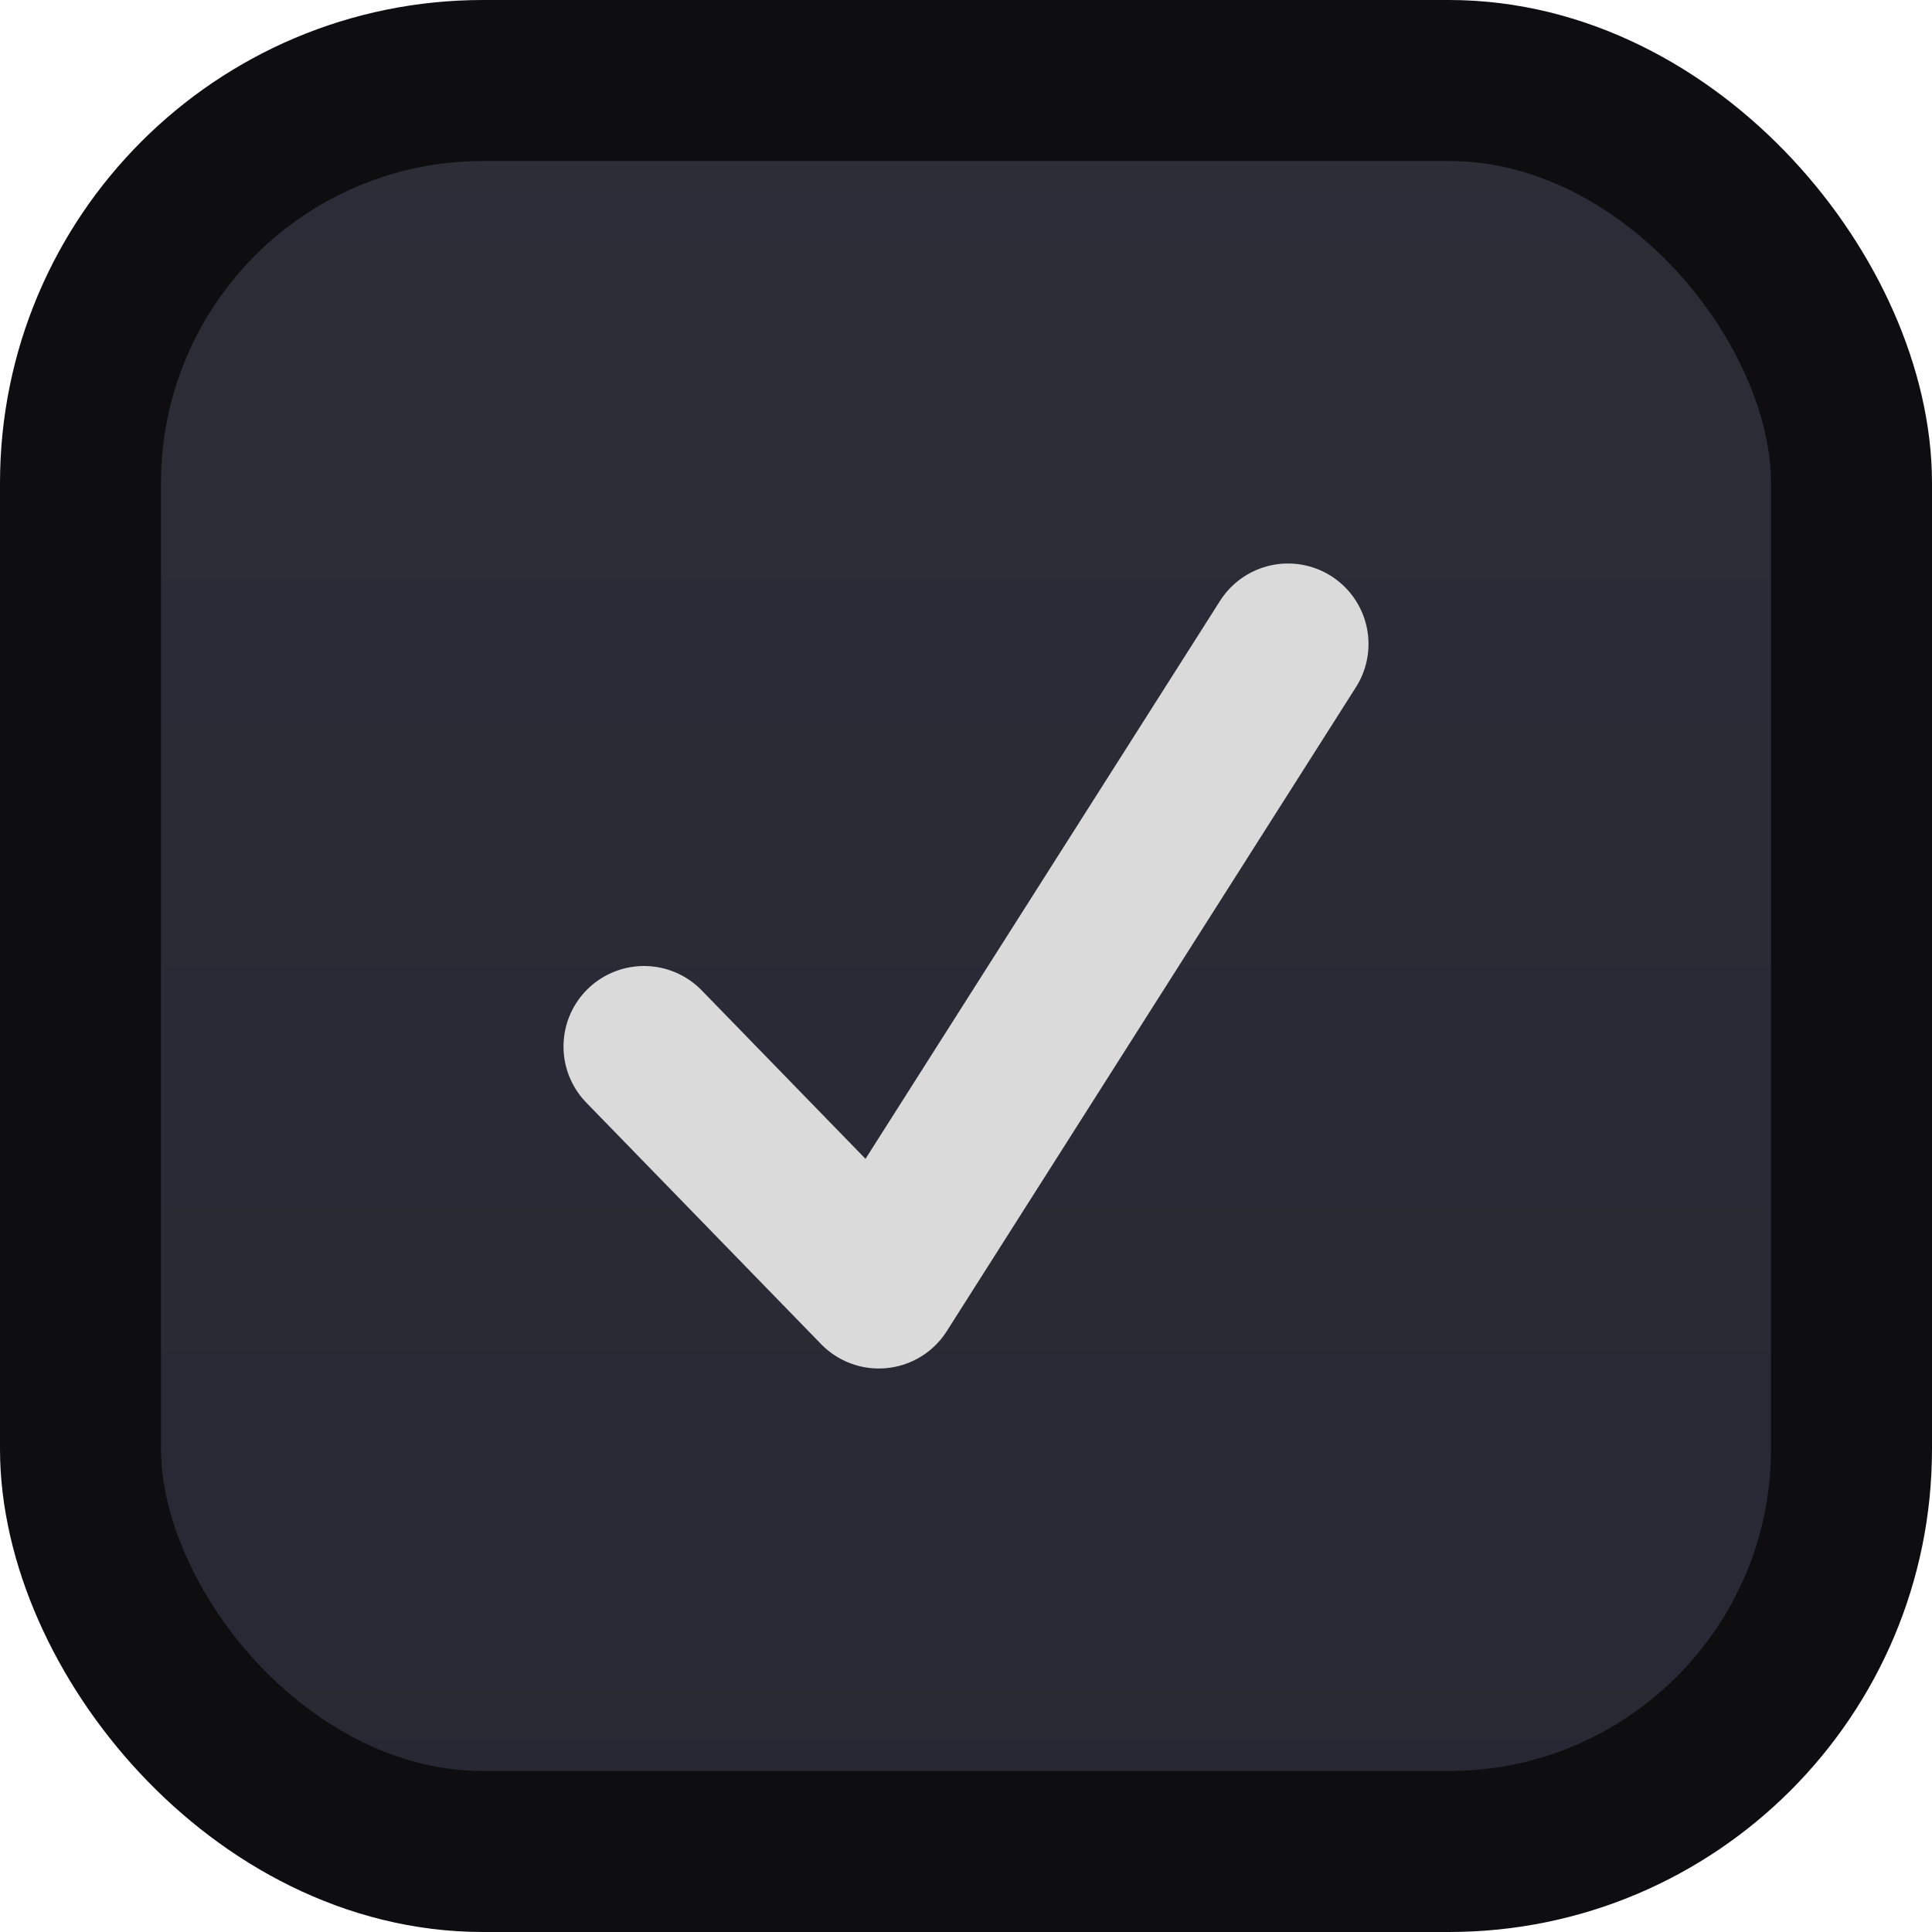 <svg width="24" height="24" viewBox="0 0 24 24" fill="none" xmlns="http://www.w3.org/2000/svg">
<rect x="1" y="1" width="22" height="22" rx="5" fill="url(#paint0_linear_37_615)"/>
<rect x="1" y="1" width="22" height="22" rx="5" stroke="#0E0E11" stroke-width="2"/>
<path d="M8 13L10.917 16L16 8" stroke="#DADADA" stroke-width="2" stroke-linecap="round" stroke-linejoin="round"/>
<defs>
<linearGradient id="paint0_linear_37_615" x1="12" y1="0" x2="12" y2="24" gradientUnits="userSpaceOnUse">
<stop stop-color="#2B2D37"/>
<stop offset="1" stop-color="#262933"/>
</linearGradient>
</defs>
</svg>
